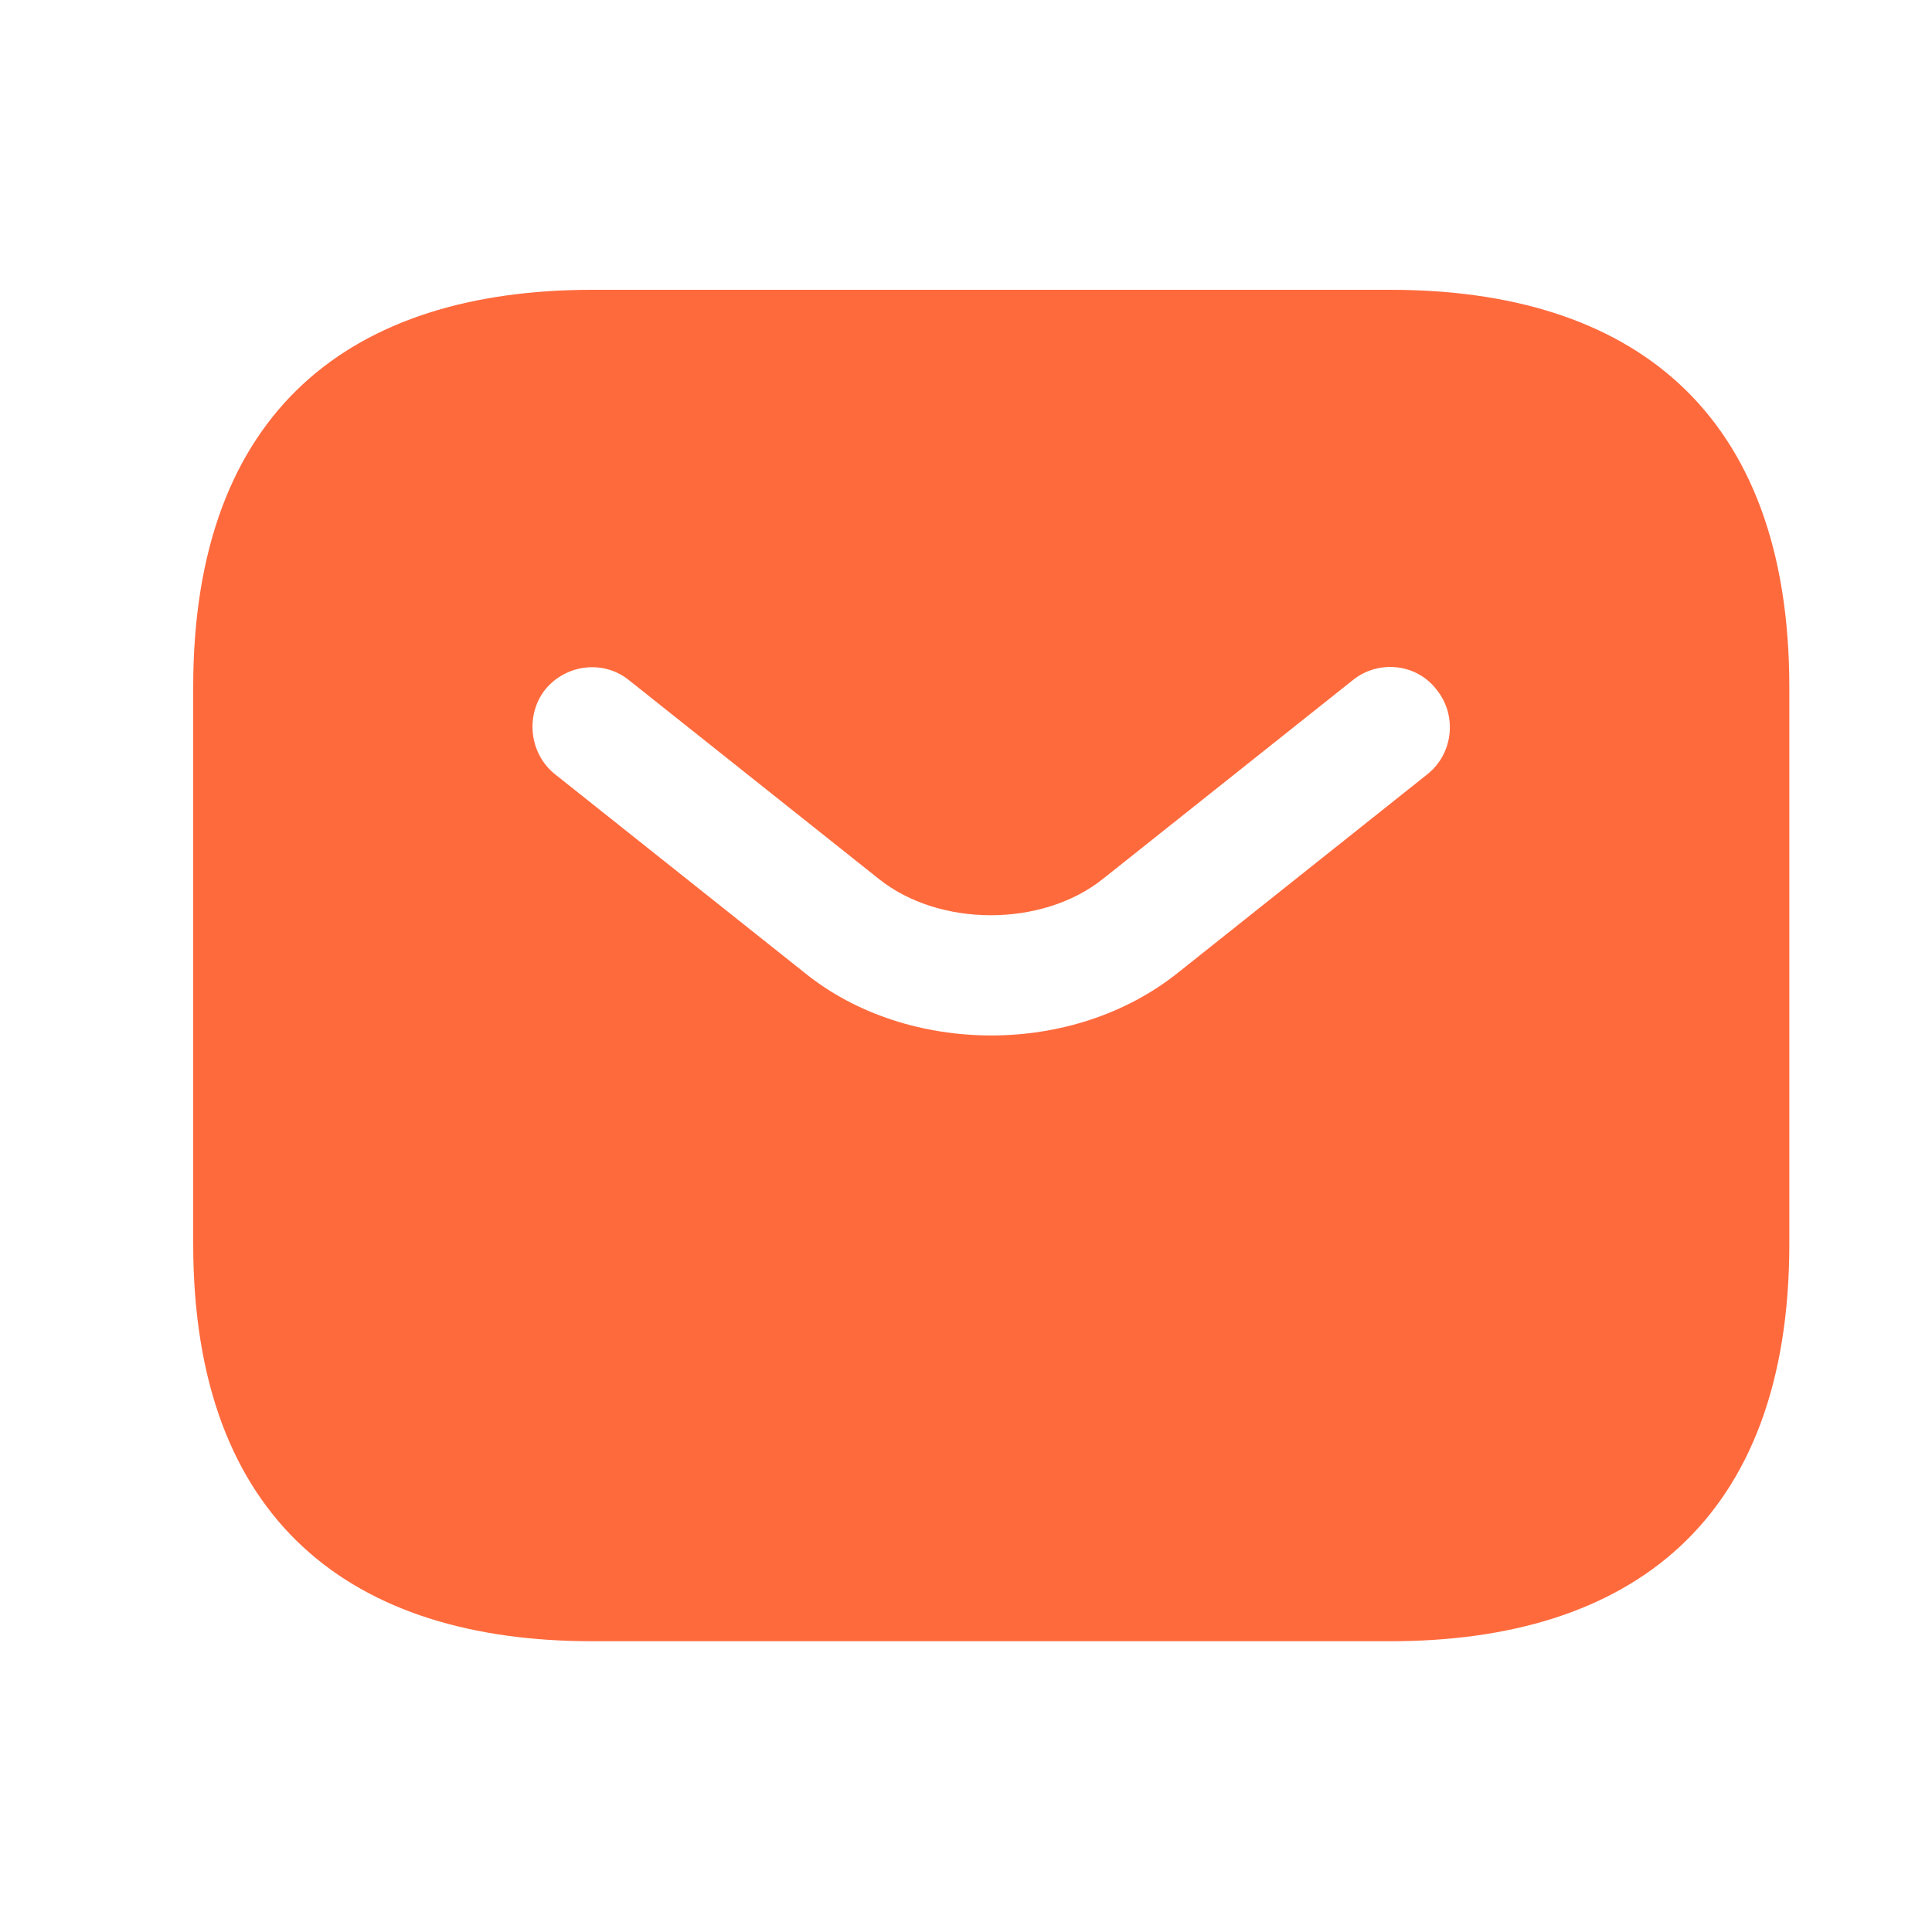 <svg width="20" height="20" viewBox="0 0 20 20" fill="none" xmlns="http://www.w3.org/2000/svg">
<path d="M14.392 3H6.131C3.652 3 2 4.234 2 7.115V12.876C2 15.756 3.652 16.99 6.131 16.99H14.392C16.871 16.99 18.523 15.756 18.523 12.876V7.115C18.523 4.234 16.871 3 14.392 3ZM14.78 8.012L12.195 10.069C11.649 10.505 10.955 10.719 10.261 10.719C9.568 10.719 8.865 10.505 8.328 10.069L5.742 8.012C5.478 7.798 5.437 7.403 5.643 7.139C5.858 6.876 6.246 6.827 6.511 7.041L9.097 9.098C9.724 9.6 10.79 9.6 11.418 9.098L14.004 7.041C14.268 6.827 14.665 6.868 14.871 7.139C15.086 7.403 15.045 7.798 14.78 8.012Z" fill="#FF6A3D"/>
</svg>
